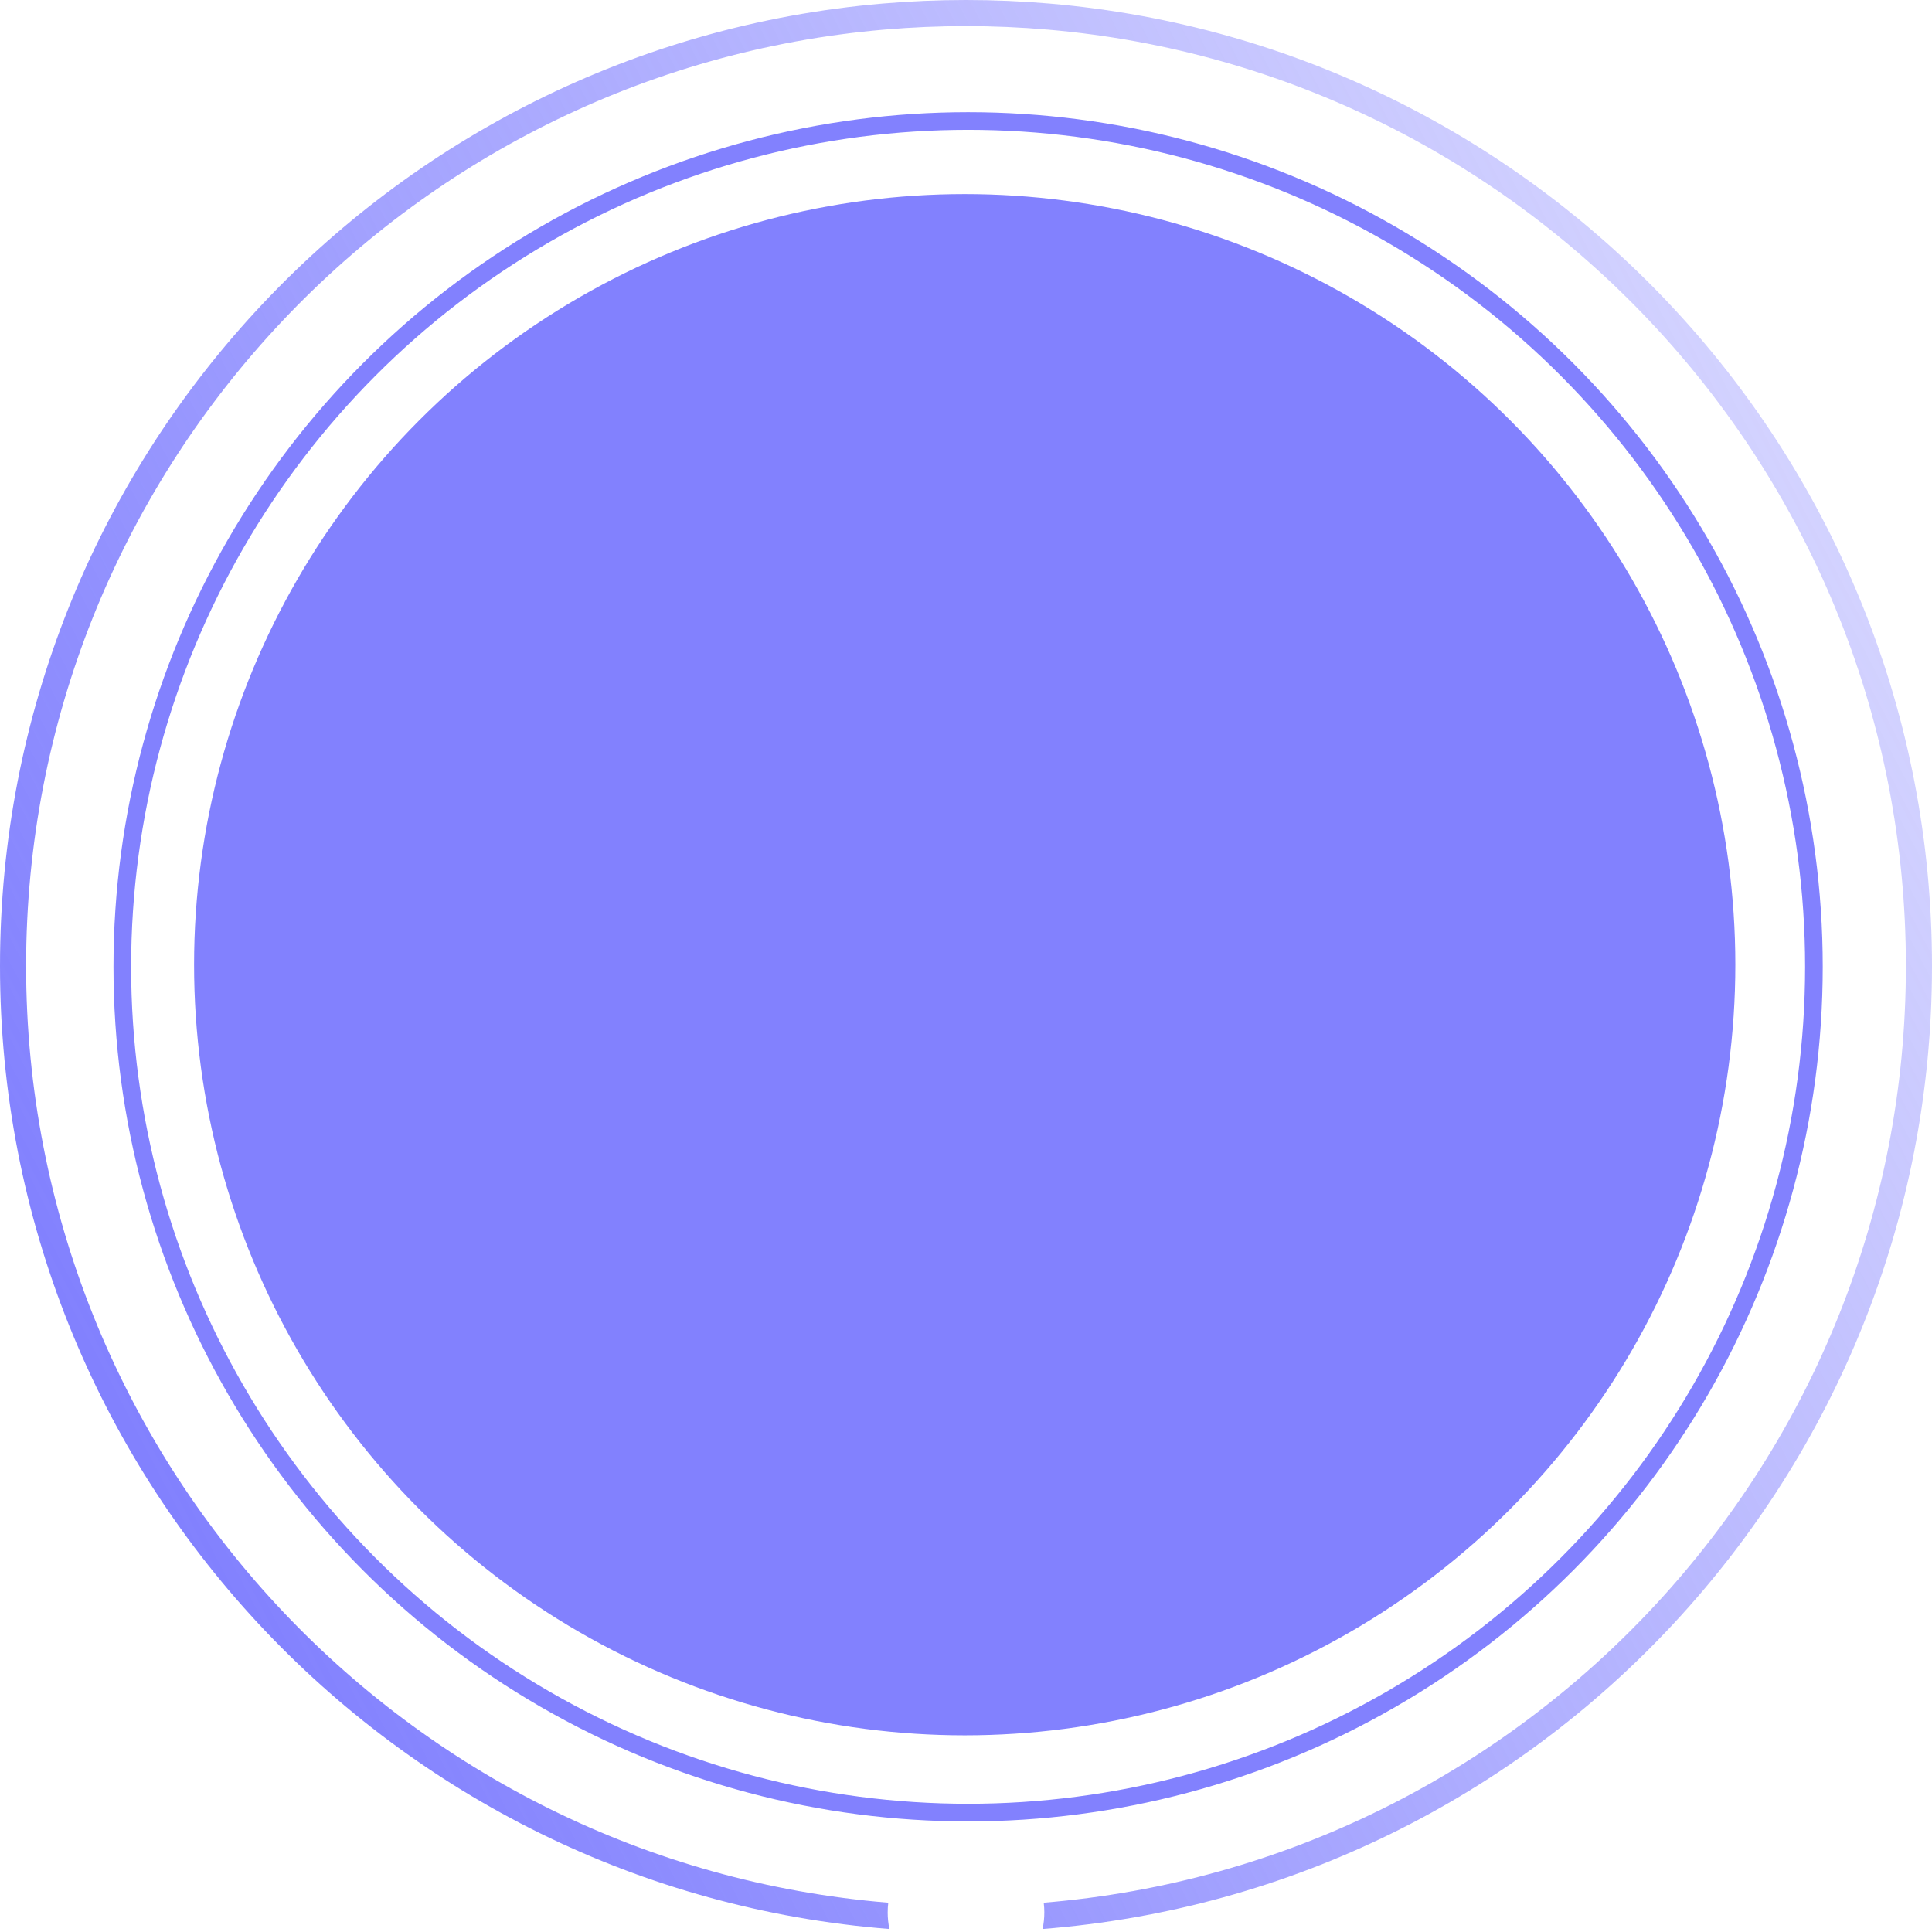 <svg width="219" height="219" viewBox="0 0 219 219" fill="none" xmlns="http://www.w3.org/2000/svg">
<path fill-rule="evenodd" clip-rule="evenodd" d="M100.01 0.406C103.138 0.137 106.303 0 109.5 0C112.697 0 115.862 0.137 118.99 0.406C175.022 5.216 219 52.222 219 109.5C219 167.054 174.597 214.237 118.179 218.661C118.31 218.055 118.378 217.426 118.378 216.78C118.378 216.408 118.355 216.042 118.311 215.681C173.03 211.202 216.041 165.374 216.041 109.5C216.041 53.772 173.251 8.034 118.737 3.354C115.693 3.093 112.613 2.959 109.5 2.959C106.387 2.959 103.307 3.093 100.263 3.354C45.749 8.034 2.959 53.772 2.959 109.5C2.959 165.374 45.97 211.202 100.689 215.681C100.645 216.042 100.622 216.408 100.622 216.78C100.622 217.426 100.69 218.055 100.821 218.661C44.403 214.237 0 167.054 0 109.5C0 52.222 43.978 5.216 100.01 0.406Z" fill="url(#paint0_linear_1035_4)"/>
<circle cx="109.739" cy="109.591" r="95.876" stroke="#8281FE" stroke-width="2"/>
<circle cx="109.354" cy="109.354" r="87.354" fill="#8281FE"/>
<defs>
<linearGradient id="paint0_linear_1035_4" x1="202.21" y1="47.012" x2="7.795" y2="148.937" gradientUnits="userSpaceOnUse">
<stop stop-color="#8281FE" stop-opacity="0.35"/>
<stop offset="1" stop-color="#8281FE"/>
</linearGradient>
</defs>
</svg>
